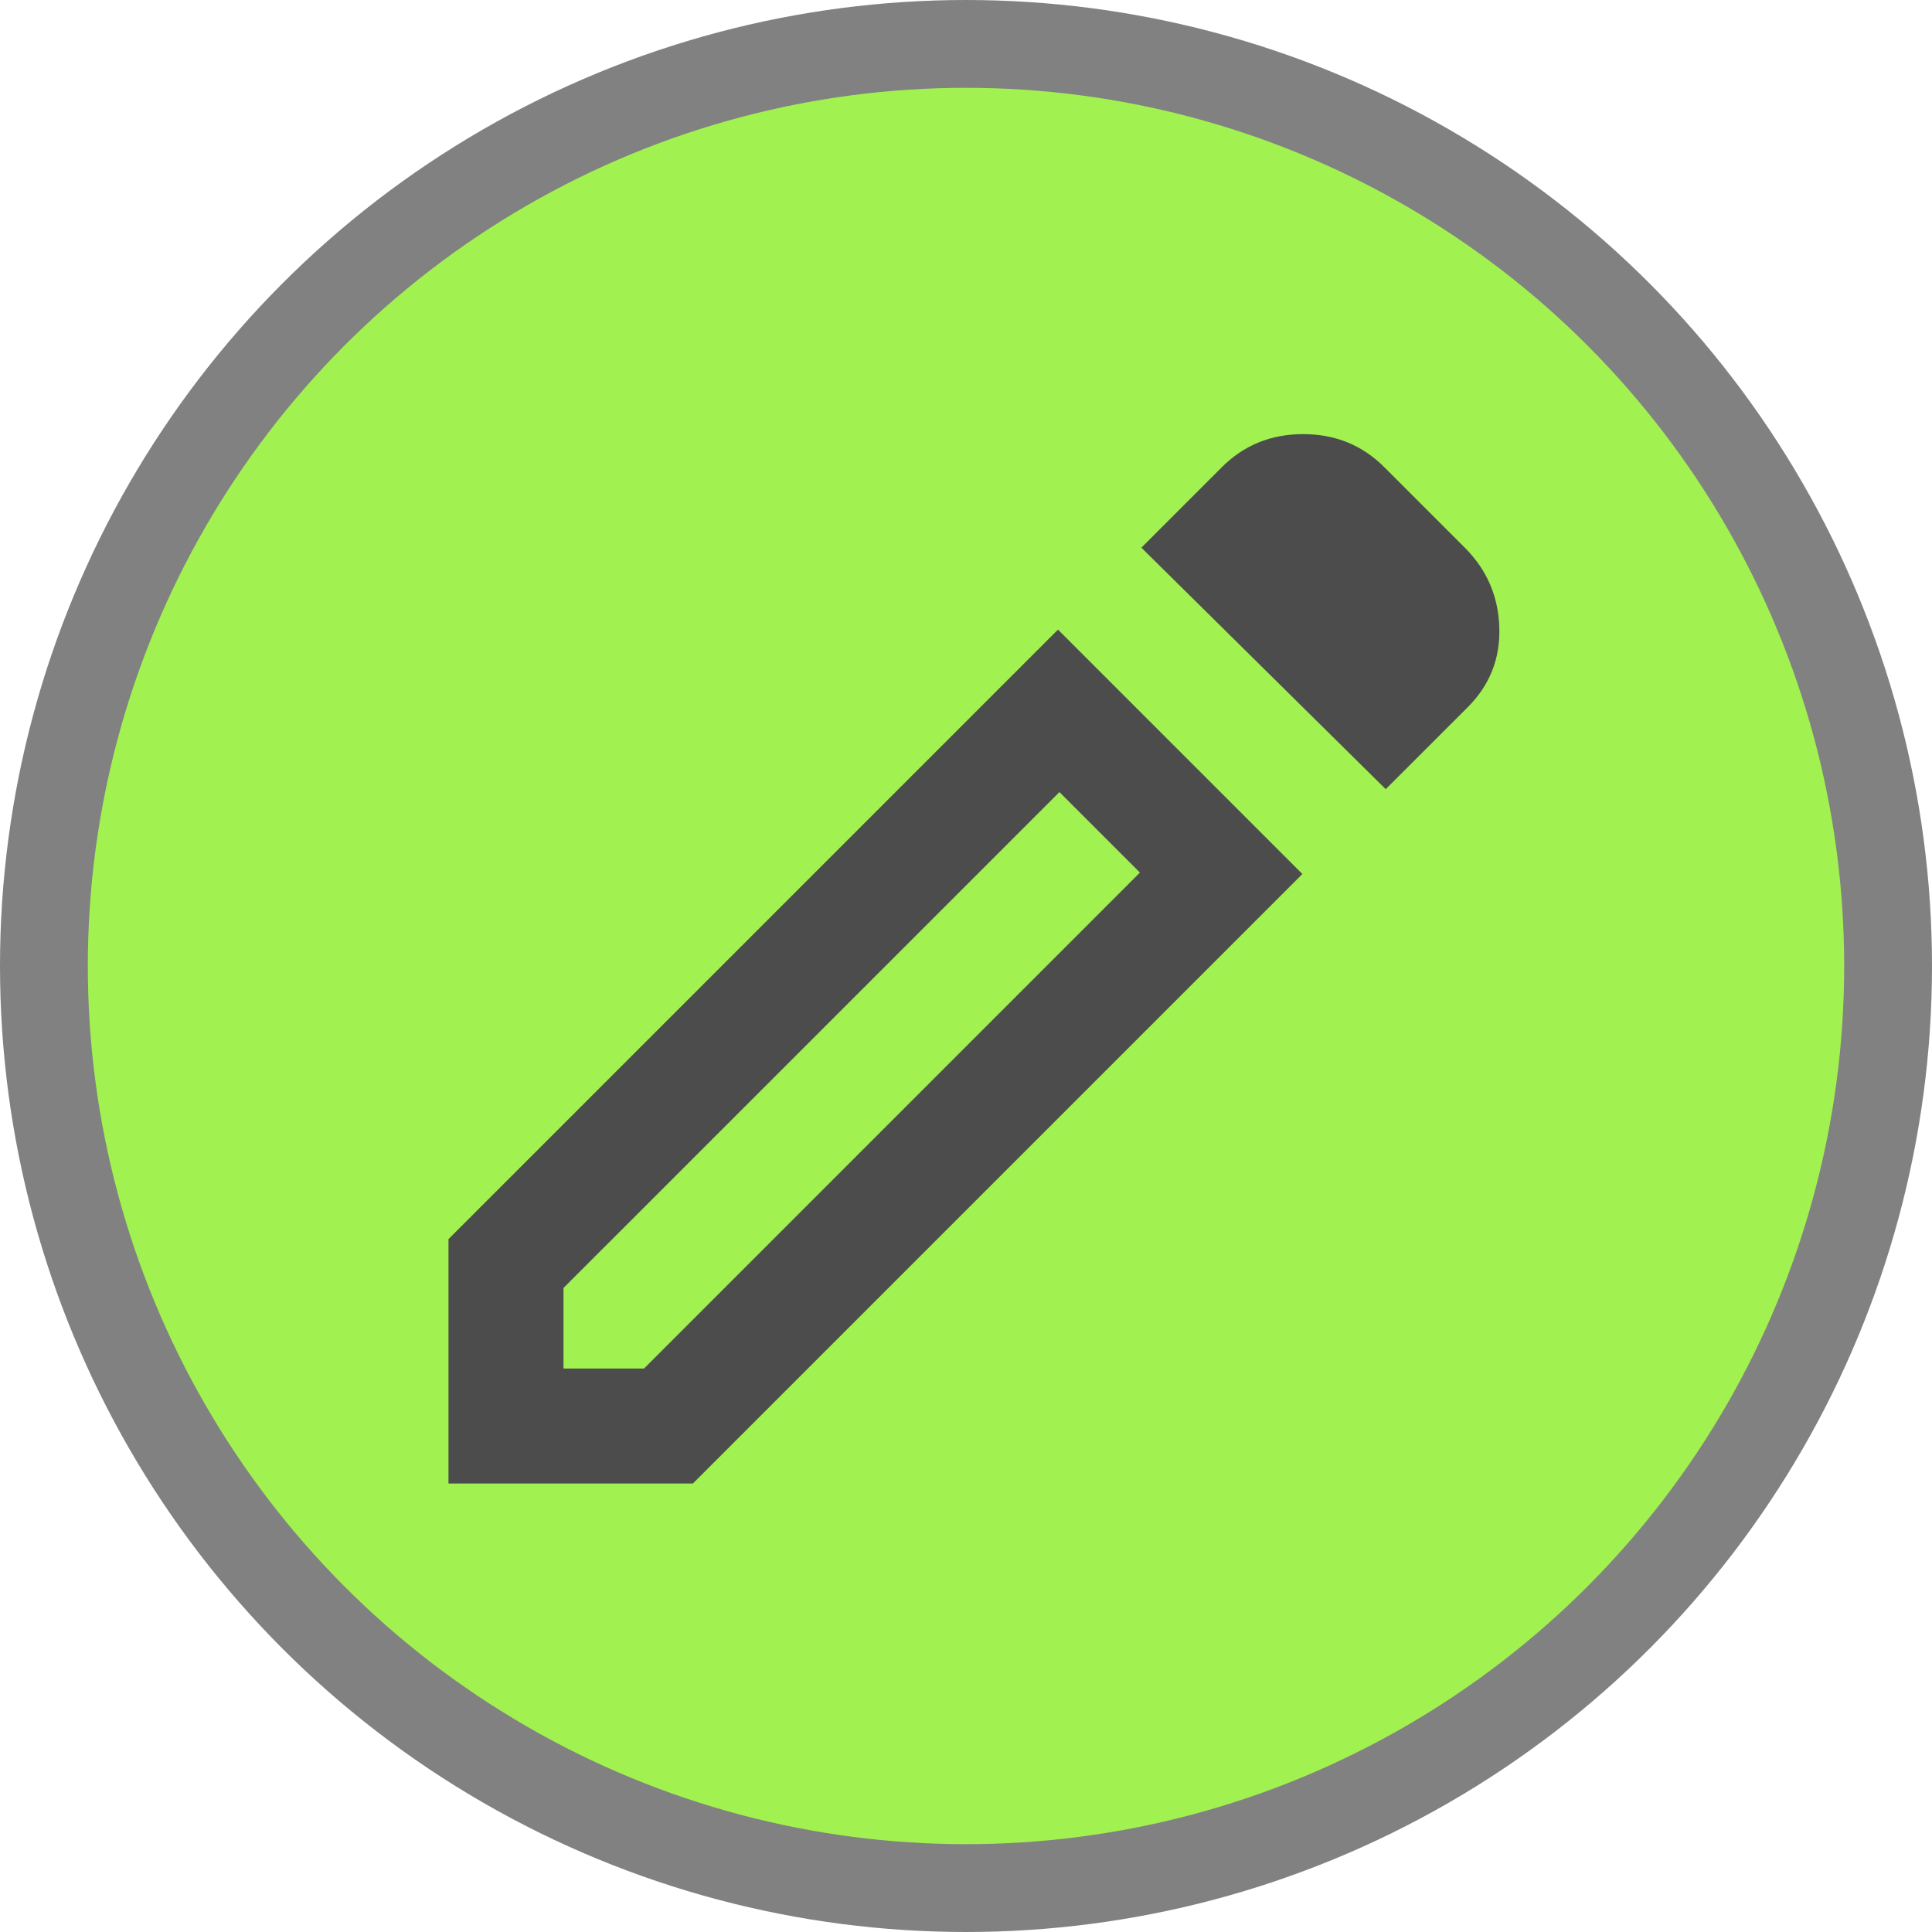 <svg width="44" height="44" viewBox="0 0 44 44" fill="none" xmlns="http://www.w3.org/2000/svg">
<circle id="circle" cx="22" cy="22" r="21" fill="#a1f150" stroke="#818181" stroke-width="2"/>
<mask id="mask0_105_17" style="mask-type:alpha" maskUnits="userSpaceOnUse" x="6" y="6" width="32" height="32">
<rect x="6.286" y="6.286" width="31.429" height="31.429" fill="#a1f150"/>
</mask>
<g mask="url(#mask0_105_17)">
<path d="M12.833 31.167H14.667L25.961 19.872L24.128 18.039L12.833 29.333V31.167ZM31.559 17.973L25.994 12.473L27.827 10.64C28.329 10.138 28.946 9.887 29.678 9.887C30.409 9.887 31.025 10.138 31.527 10.64L33.36 12.473C33.862 12.975 34.124 13.581 34.146 14.291C34.168 15 33.928 15.605 33.426 16.107L31.559 17.973ZM29.661 19.905L15.78 33.786H10.214V28.22L24.095 14.339L29.661 19.905Z" fill="#4C4C4C"/>
</g>
</svg>
